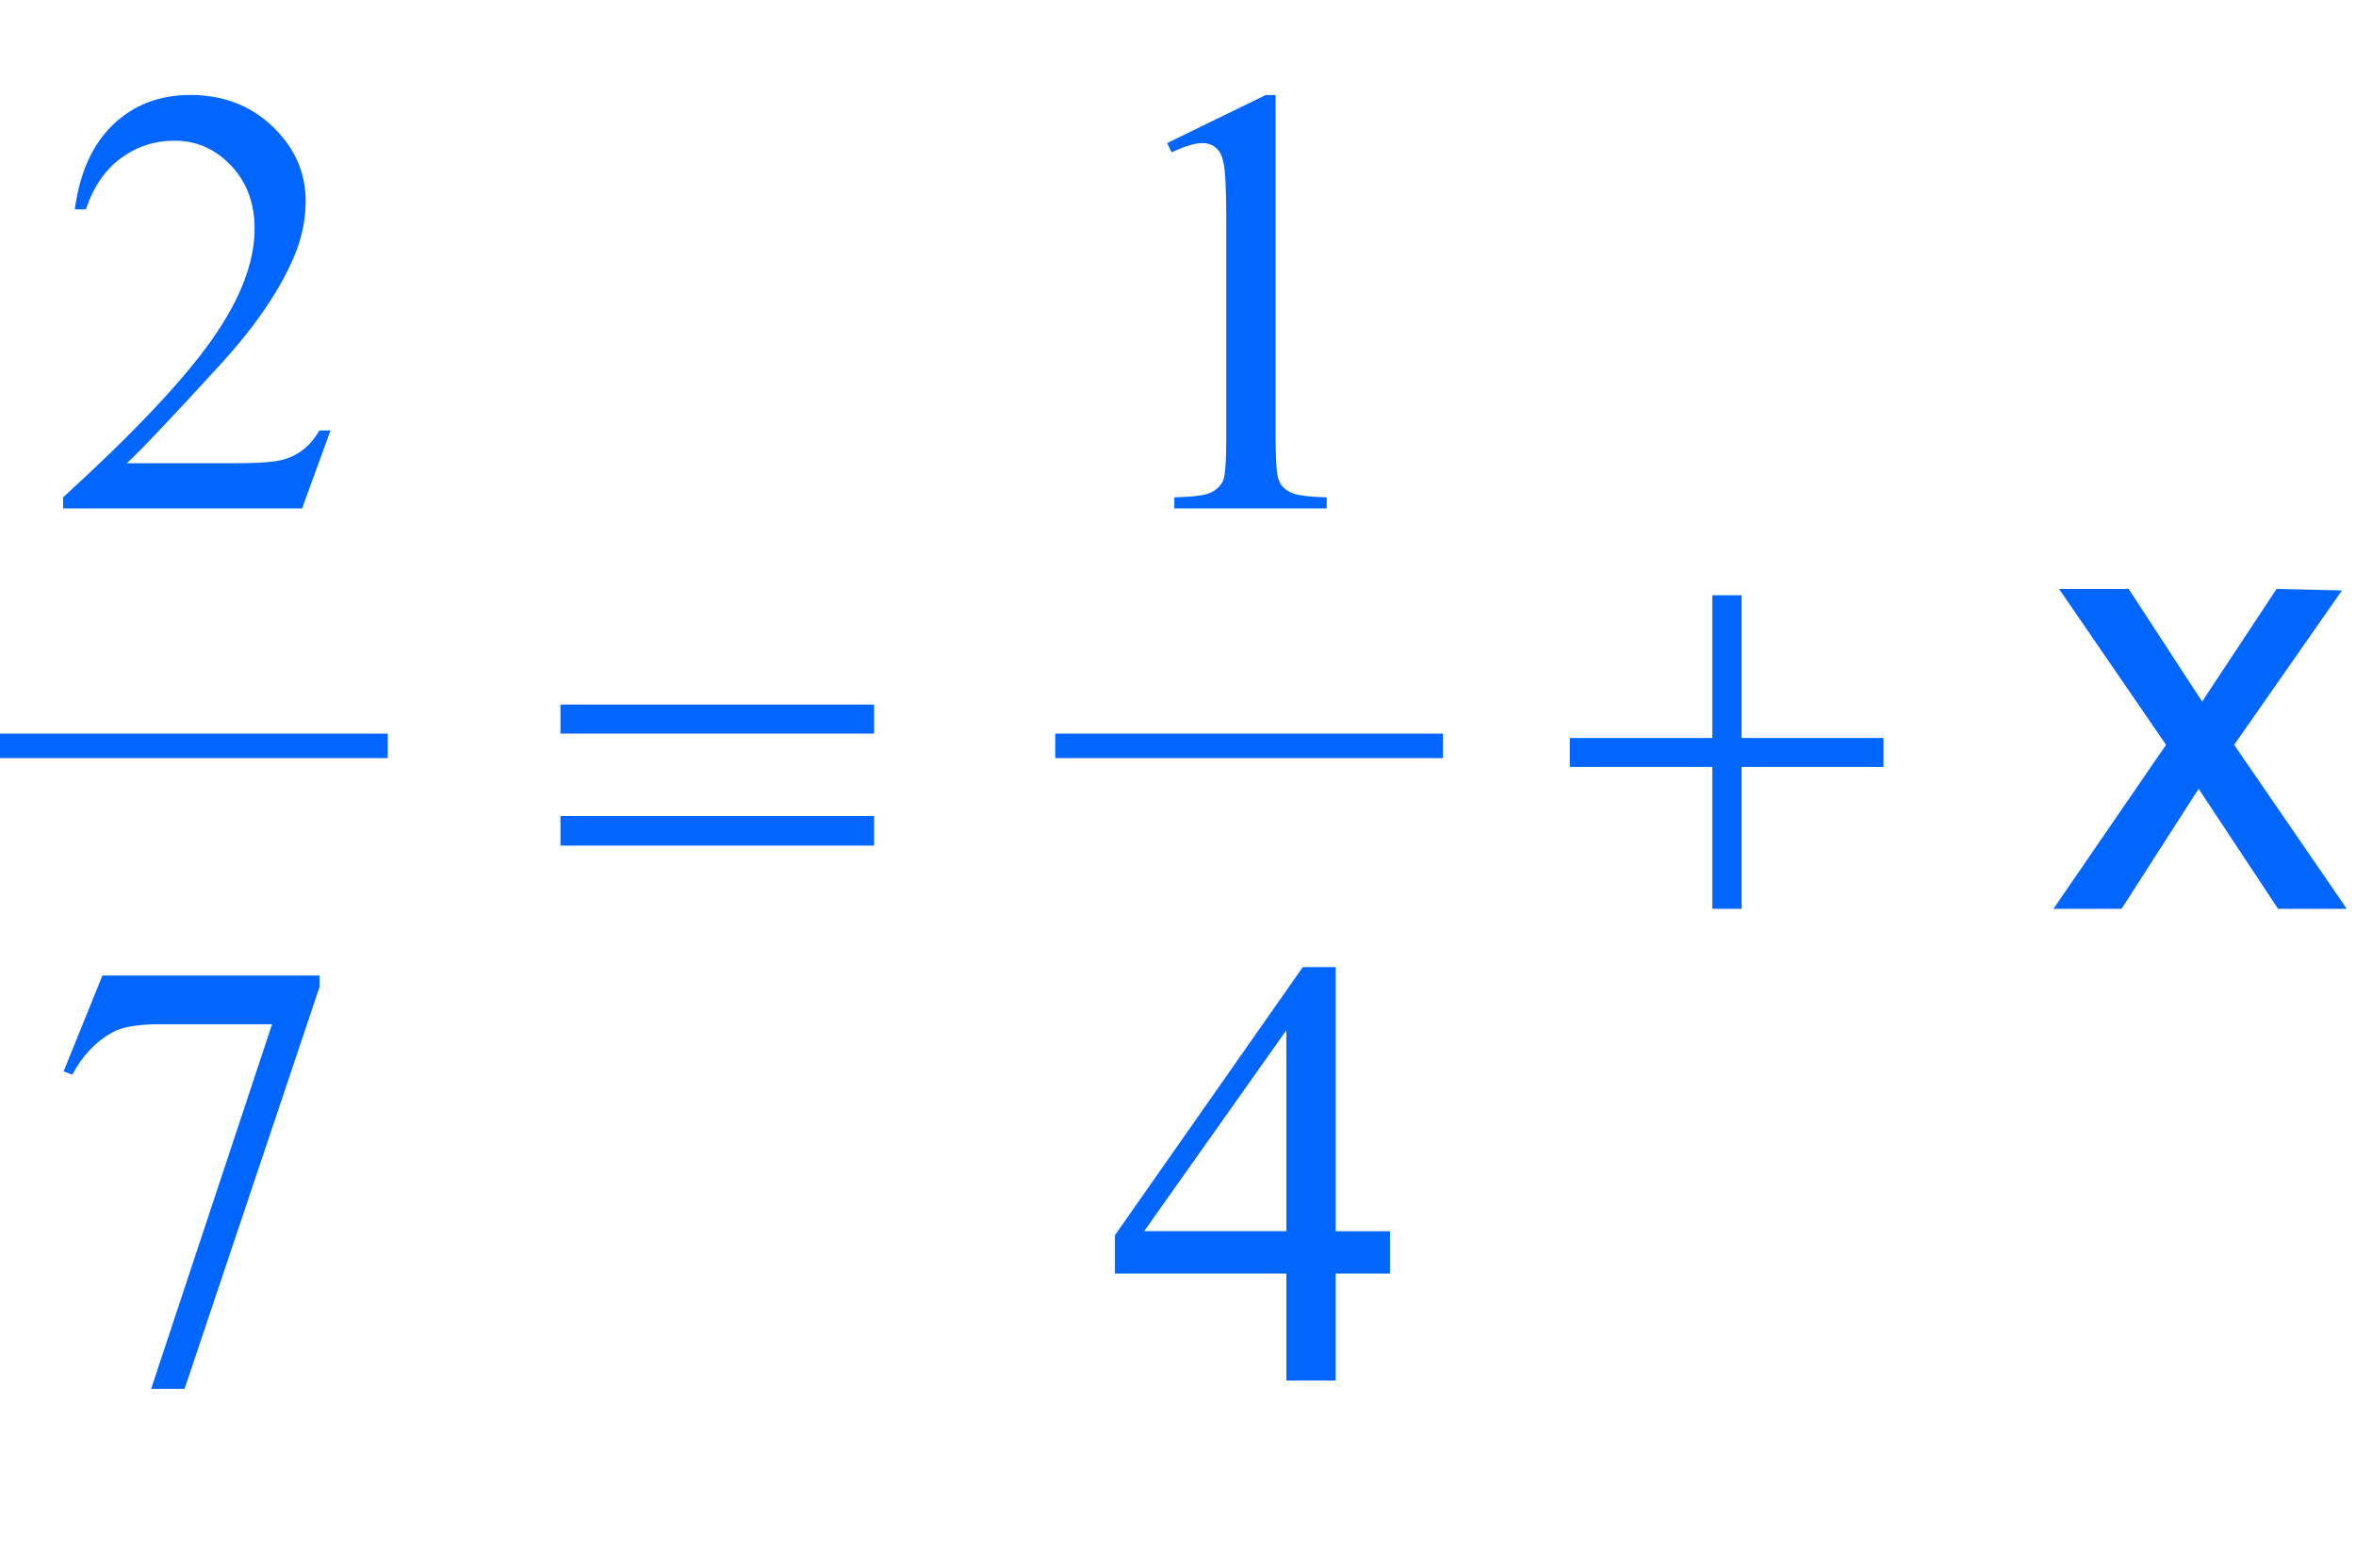 <?xml version="1.0" encoding="iso-8859-1"?>
<!-- Generator: Adobe Illustrator 16.0.0, SVG Export Plug-In . SVG Version: 6.00 Build 0)  -->
<!DOCTYPE svg PUBLIC "-//W3C//DTD SVG 1.1//EN" "http://www.w3.org/Graphics/SVG/1.1/DTD/svg11.dtd">
<svg version="1.1" id="Lager_1" xmlns="http://www.w3.org/2000/svg" xmlns:xlink="http://www.w3.org/1999/xlink" x="0px" y="0px"
	 width="48.141px" height="32.044px" viewBox="0 0 48.141 32.044" style="enable-background:new 0 0 48.141 32.044;"
	 xml:space="preserve">
<g>
	
		<line style="fill:none;stroke:#0066FF;stroke-width:0.5;stroke-linecap:square;stroke-miterlimit:10;" x1="0.25" y1="15.242" x2="7.672" y2="15.242"/>
	
		<line style="fill:none;stroke:#0066FF;stroke-width:0.5;stroke-linecap:square;stroke-miterlimit:10;" x1="21.812" y1="15.242" x2="29.234" y2="15.242"/>
	<g>
		<path style="fill:#0066FF;" d="M6.753,8.796l-0.58,1.593H1.29v-0.226c1.437-1.311,2.447-2.381,3.033-3.211
			s0.879-1.589,0.879-2.276c0-0.525-0.161-0.956-0.482-1.294S4.014,2.875,3.566,2.875c-0.407,0-0.772,0.119-1.095,0.357
			C2.147,3.47,1.909,3.819,1.754,4.279H1.528C1.63,3.526,1.891,2.948,2.312,2.546C2.733,2.143,3.259,1.941,3.89,1.941
			c0.671,0,1.232,0.216,1.682,0.646c0.449,0.432,0.674,0.94,0.674,1.526c0,0.419-0.098,0.838-0.293,1.257
			C5.652,6.03,5.164,6.729,4.488,7.465C3.475,8.571,2.842,9.239,2.59,9.467h2.161c0.439,0,0.748-0.017,0.924-0.049
			C5.853,9.386,6.012,9.319,6.154,9.22c0.143-0.1,0.267-0.241,0.373-0.424H6.753z"/>
		<path style="fill:#0066FF;" d="M23.849,2.924l2.014-0.982h0.202V8.93c0,0.464,0.019,0.753,0.058,0.867
			c0.039,0.113,0.119,0.201,0.241,0.262c0.122,0.062,0.37,0.096,0.745,0.104v0.226h-3.113v-0.226
			c0.391-0.009,0.643-0.042,0.757-0.102c0.113-0.059,0.193-0.138,0.238-0.237s0.066-0.398,0.066-0.895V4.462
			c0-0.603-0.02-0.988-0.061-1.159c-0.028-0.131-0.08-0.227-0.156-0.287c-0.075-0.062-0.165-0.092-0.271-0.092
			c-0.15,0-0.36,0.063-0.628,0.189L23.849,2.924z"/>
	</g>
	<g>
		<path style="fill:#0066FF;" d="M2.093,19.935H6.53v0.231l-2.759,8.216H3.088L5.56,20.93H3.283c-0.459,0-0.787,0.055-0.982,0.164
			c-0.342,0.188-0.616,0.477-0.824,0.867L1.3,21.894L2.093,19.935z"/>
		<path style="fill:#0066FF;" d="M28.402,25.159v0.866h-1.11v2.186h-1.007v-2.186h-3.504v-0.781l3.839-5.48h0.672v5.396H28.402z
			 M26.285,25.159v-4.107l-2.906,4.107H26.285z"/>
	</g>
	<g>
		<path style="fill:#0066FF;" d="M42.074,12.035h1.422l1.501,2.302l1.521-2.302l1.336,0.031l-2.203,3.155l2.301,3.351h-1.403
			l-1.624-2.453l-1.574,2.453h-1.392l2.301-3.351L42.074,12.035z"/>
	</g>
	<g>
		<path style="fill:#0066FF;" d="M34.988,12.164h0.599v2.917h2.899v0.592h-2.899v2.899h-0.599v-2.899h-2.911v-0.592h2.911V12.164z"
			/>
	</g>
	<g>
		<path style="fill:#0066FF;" d="M11.452,14.398h6.409v0.593h-6.409V14.398z M11.452,16.676h6.409v0.604h-6.409V16.676z"/>
	</g>
</g>
<g id="theGroup">
</g>
</svg>
